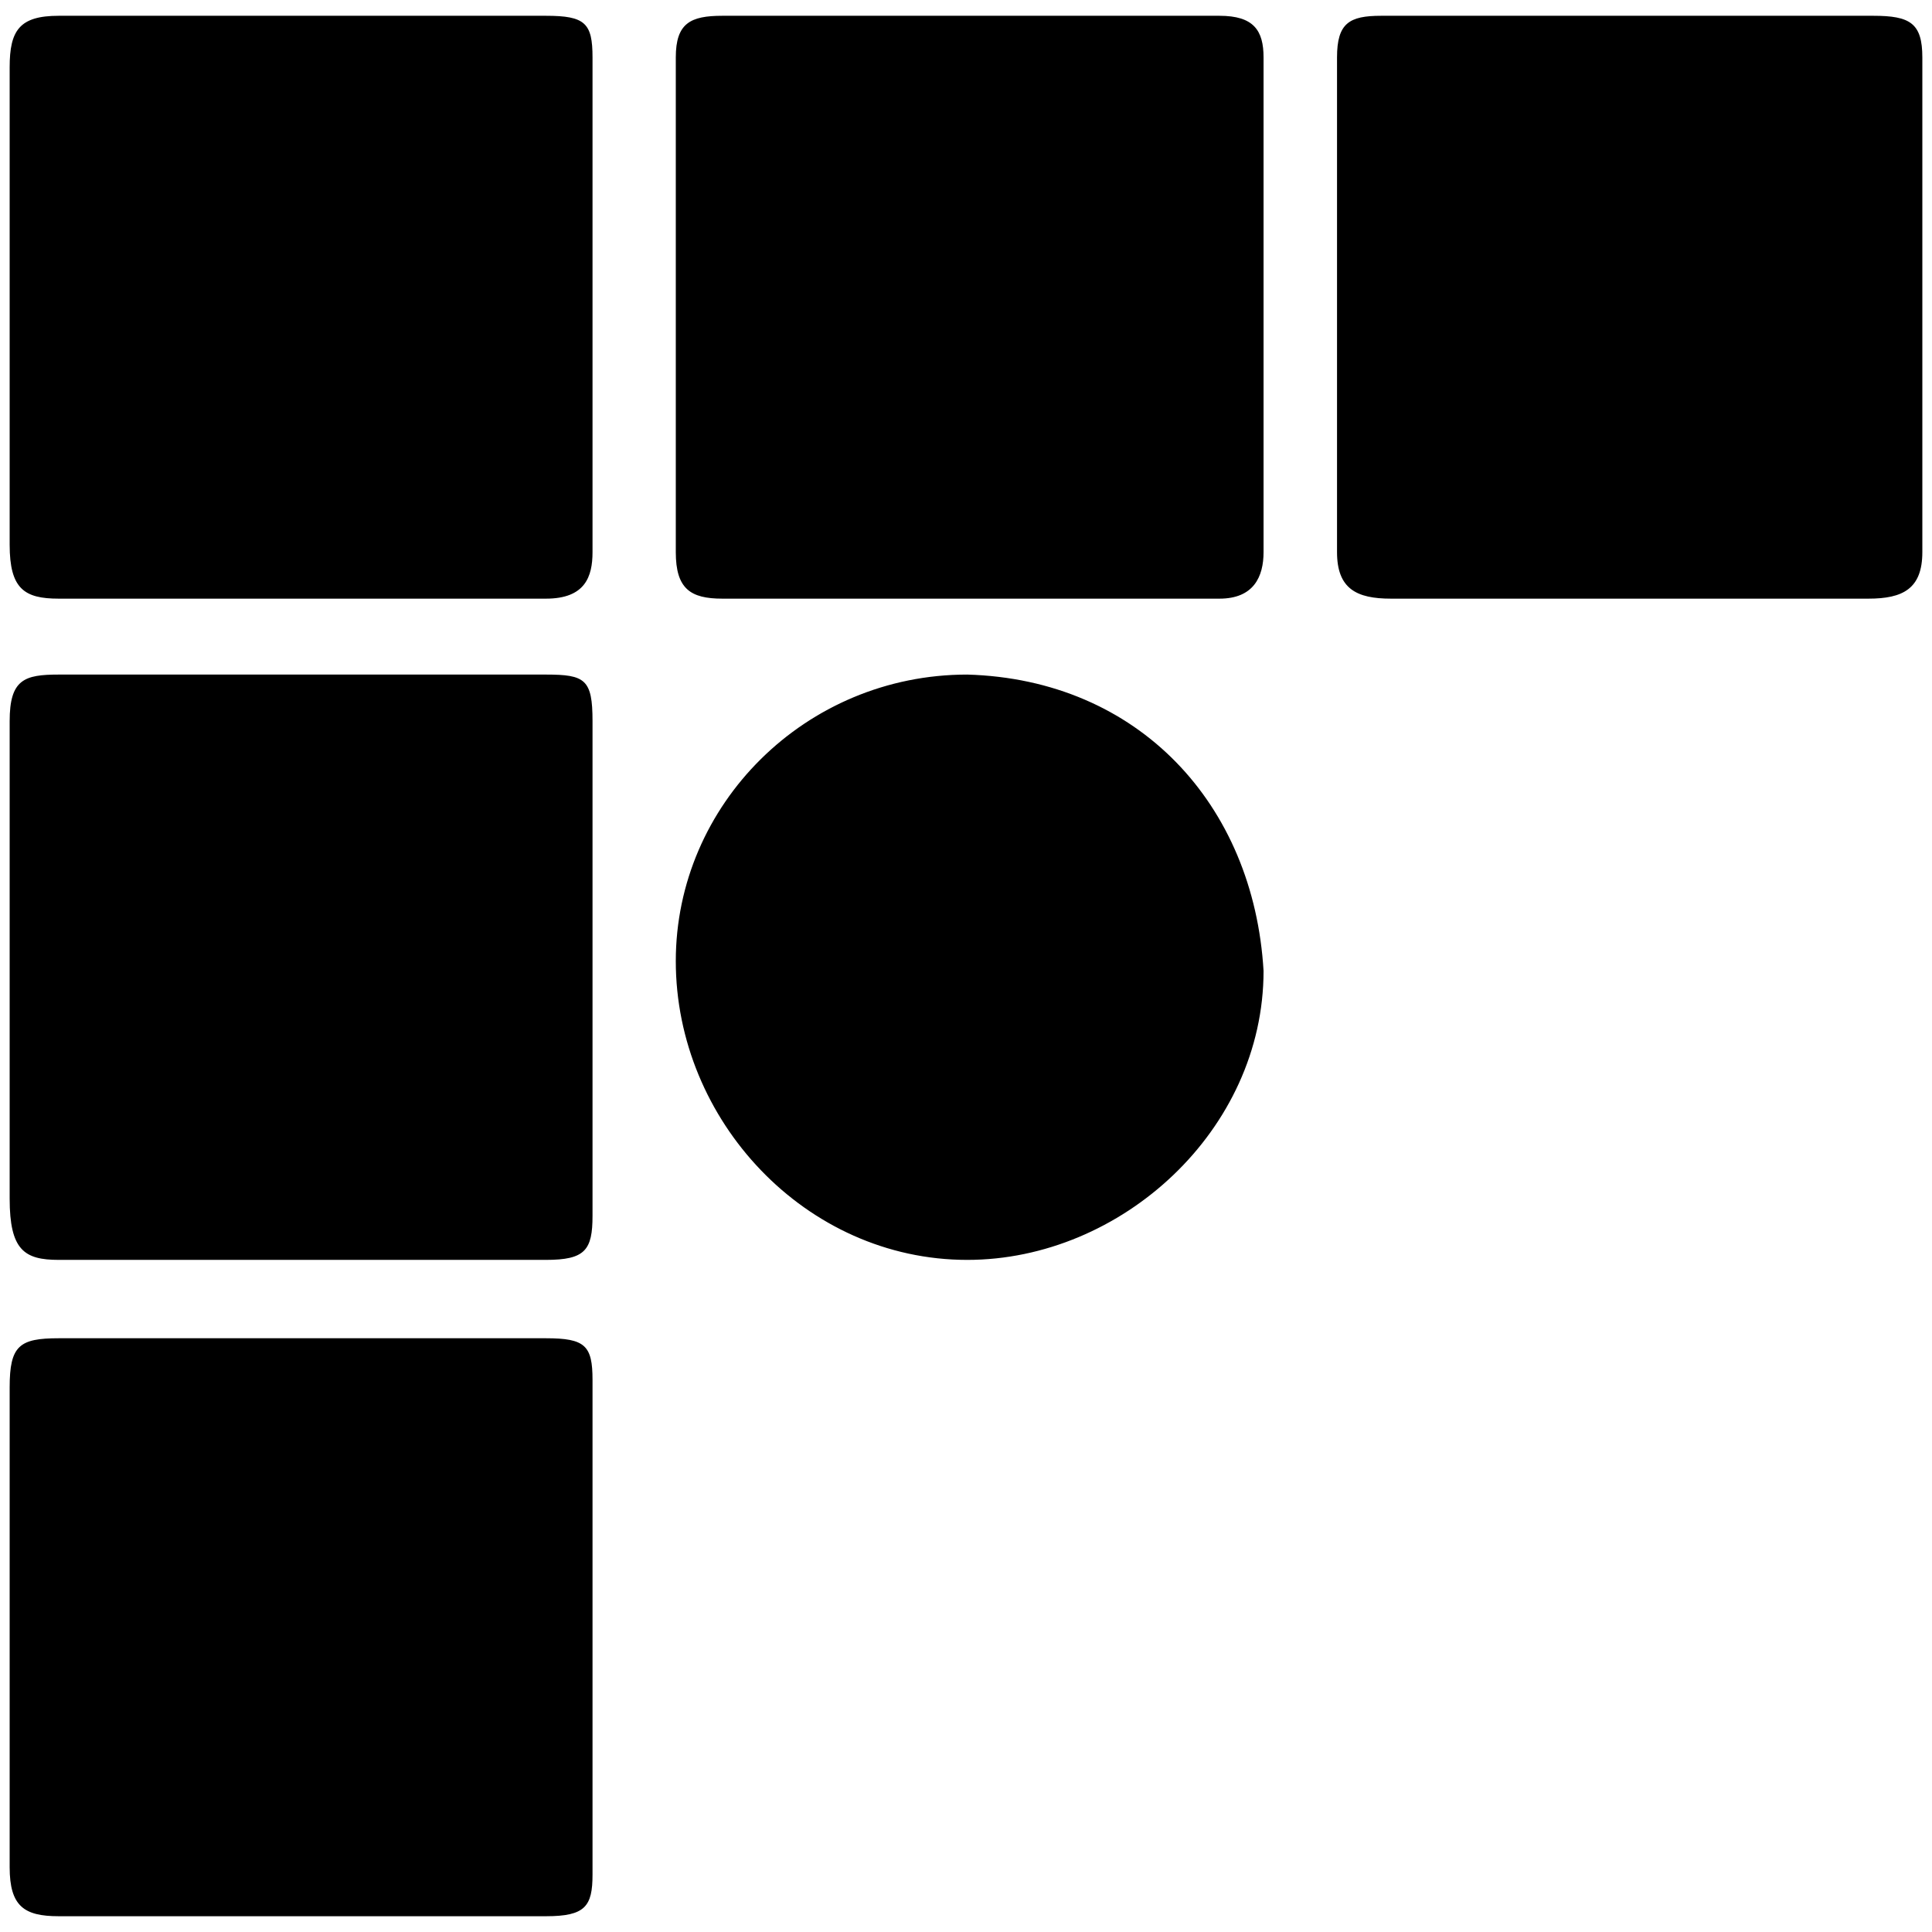 <svg xmlns="http://www.w3.org/2000/svg" width="1000" height="1000">
  <path d="M5 966.481v-248.45c0-21.55 5.07-25.353 25.352-25.353h252.253c20.282 0 24.085 3.803 24.085 21.55v256.056c0 16.479-3.803 21.55-24.085 21.55H30.352C12.605 991.833 5 986.762 5 966.48zm0-346.056V373.24c0-21.549 7.605-24.084 25.352-24.084h252.253c20.282 0 24.085 2.535 24.085 24.084v256.057c0 17.746-3.803 22.817-24.085 22.817H30.352c-17.747 0-25.352-5.07-25.352-31.69zm0-338.451V34.79C5 15.776 10.07 8.17 30.352 8.17h252.253c20.282 0 24.085 3.804 24.085 21.55v256.057c0 12.676-3.803 24.084-24.085 24.084H30.352C12.605 309.861 5 304.791 5 281.974zm344.789 215.493c0-81.127 67.183-148.31 150.845-148.31 88.732 2.535 148.31 67.183 153.38 153.38 0 82.395-73.521 149.578-153.38 149.578-83.662 0-150.845-72.254-150.845-154.648zm0-211.69V29.72c0-17.746 7.605-21.55 24.084-21.55h257.324c17.747 0 22.817 7.606 22.817 21.55v256.057c0 12.676-5.07 24.084-22.817 24.084H373.873c-16.479 0-24.084-5.07-24.084-24.084zm342.253 0V29.72c0-17.746 6.338-21.55 22.817-21.55h254.79C988.661 8.17 995 11.975 995 29.72v256.057c0 19.014-10.14 24.084-27.887 24.084H719.93c-17.747 0-27.888-5.07-27.888-24.084z" style="fill:#000;fill-opacity:1;fill-rule:nonzero;stroke:none;"/>
</svg>
